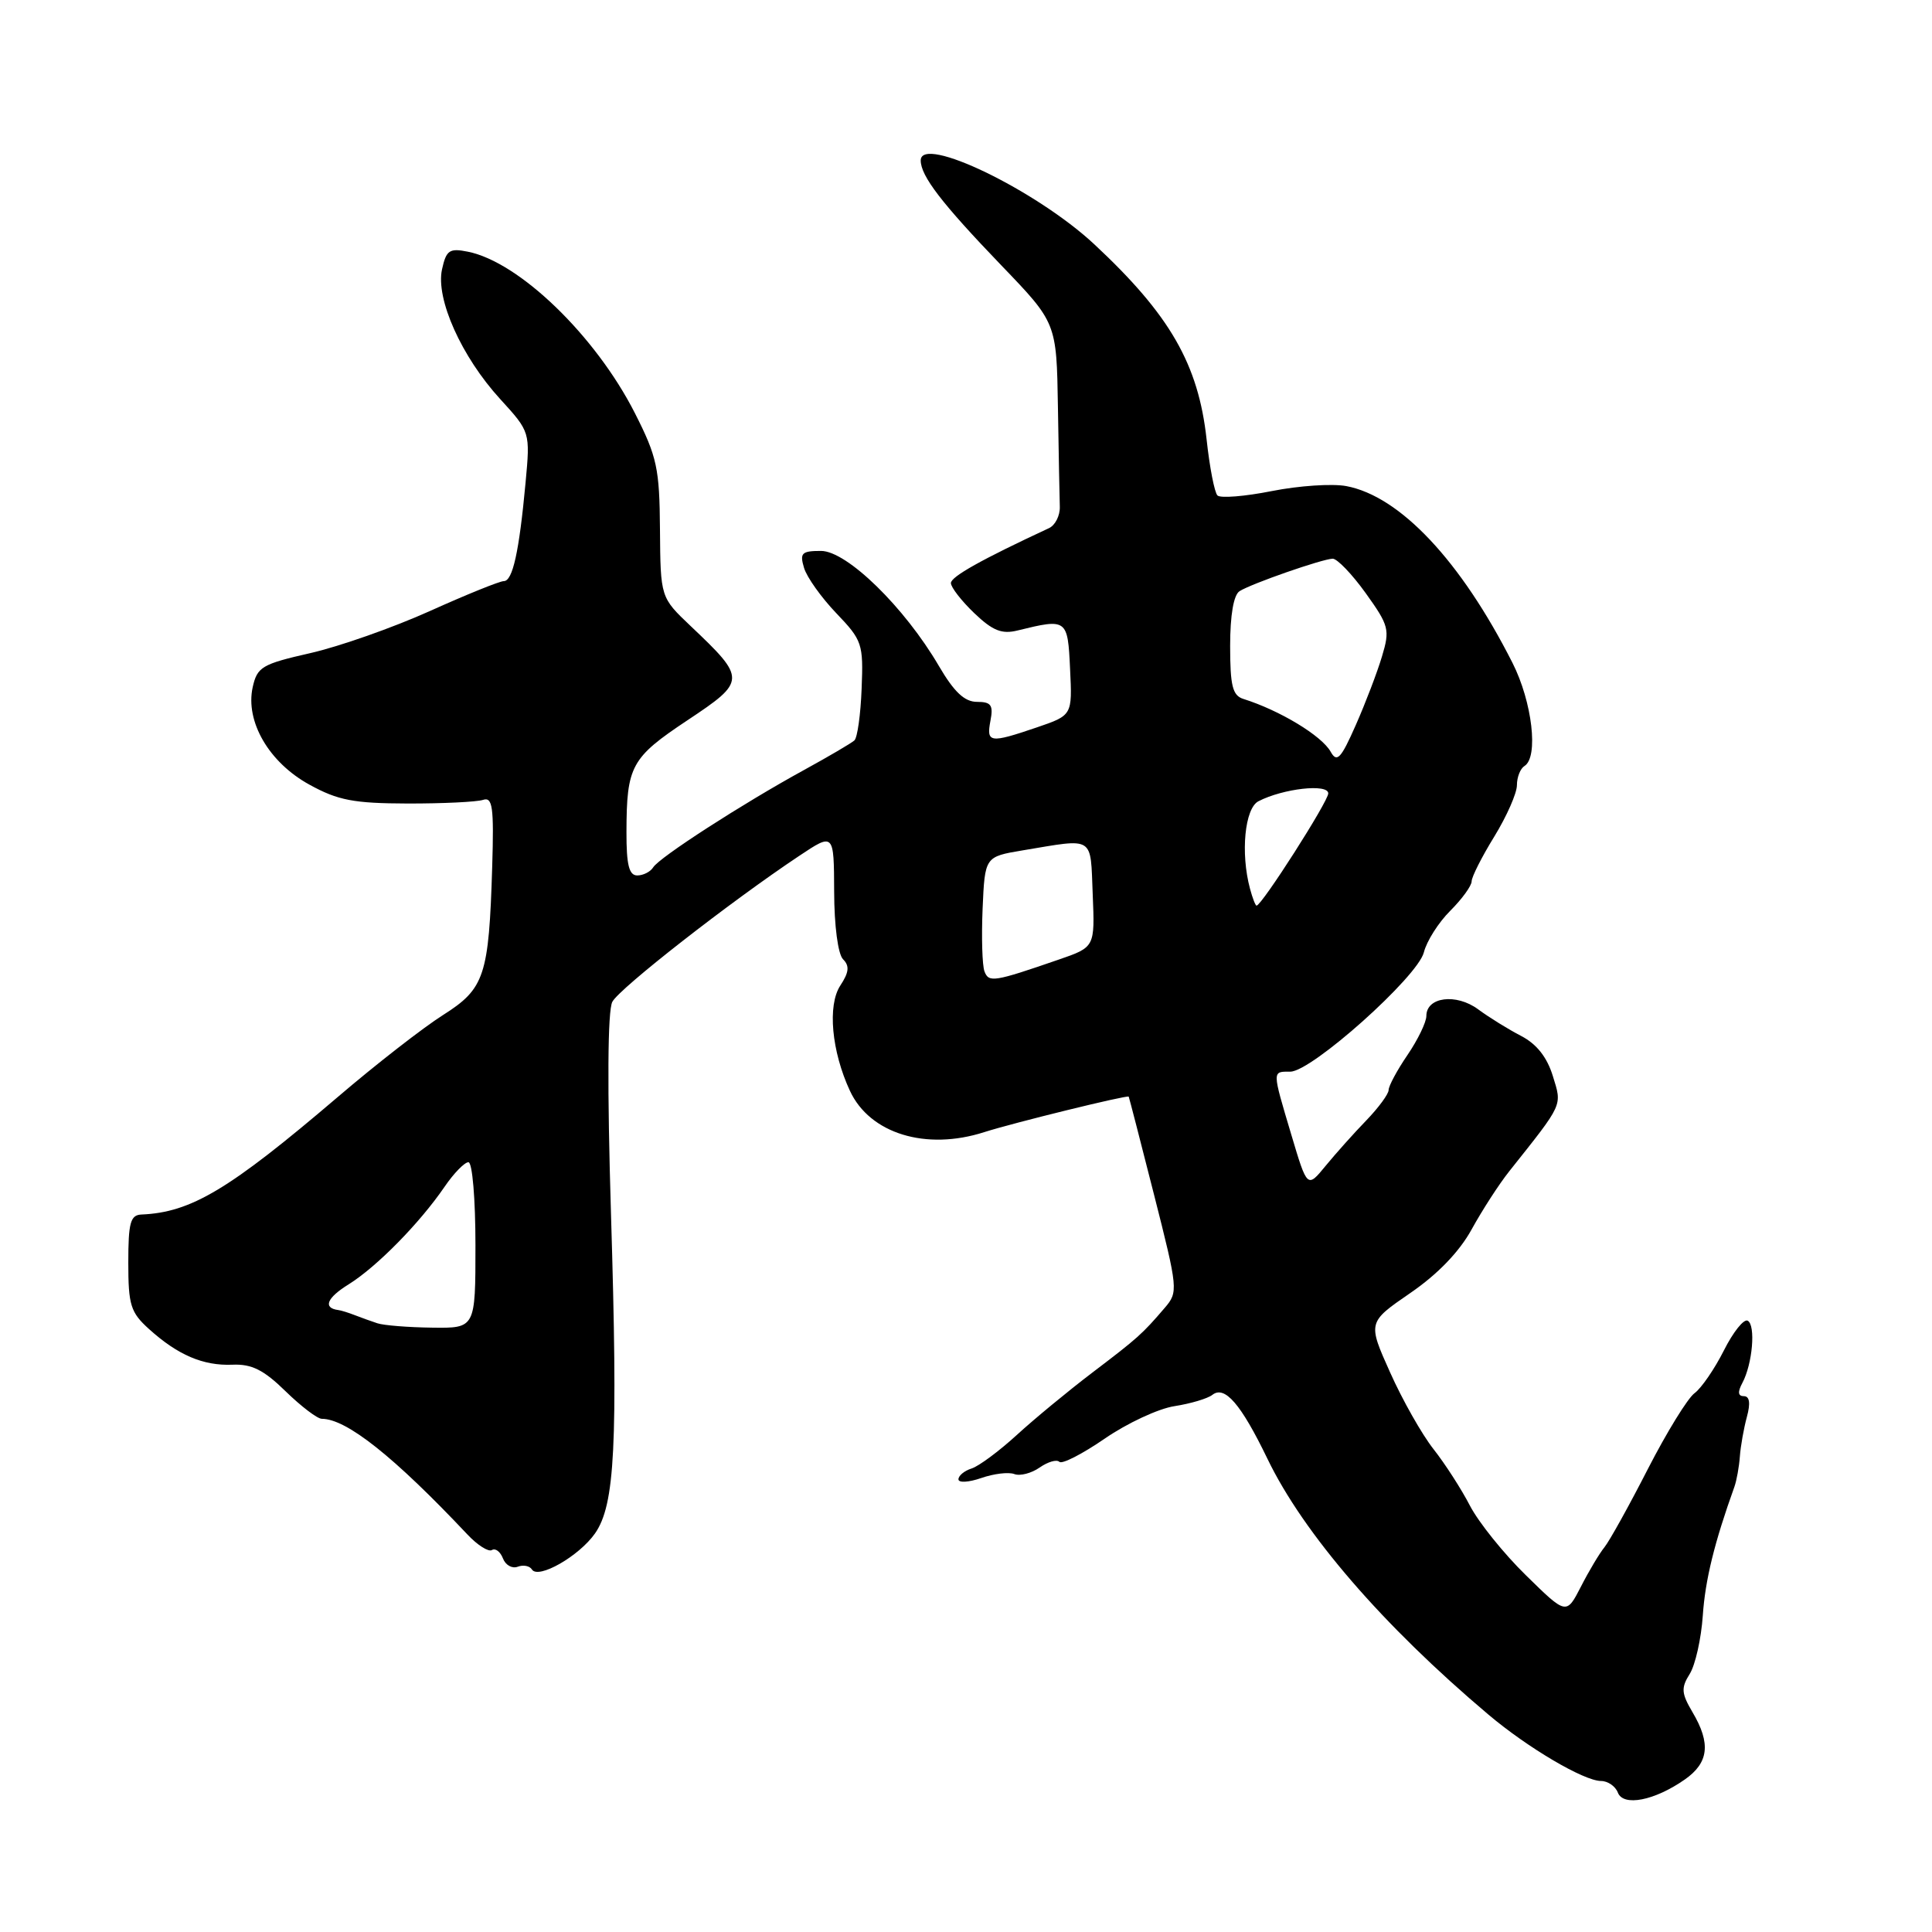 <?xml version="1.0" encoding="UTF-8" standalone="no"?>
<!DOCTYPE svg PUBLIC "-//W3C//DTD SVG 1.1//EN" "http://www.w3.org/Graphics/SVG/1.1/DTD/svg11.dtd" >
<svg xmlns="http://www.w3.org/2000/svg" xmlns:xlink="http://www.w3.org/1999/xlink" version="1.1" viewBox="0 0 256 256">
 <g >
 <path fill="currentColor"
d=" M 223.25 235.79 C 226.42 233.57 226.72 231.02 224.27 226.88 C 222.79 224.37 222.73 223.66 223.90 221.80 C 224.64 220.61 225.42 217.13 225.63 214.07 C 225.95 209.34 227.16 204.41 229.82 197.00 C 230.11 196.18 230.44 194.38 230.54 193.00 C 230.64 191.62 231.06 189.26 231.47 187.75 C 231.97 185.92 231.83 185.00 231.07 185.00 C 230.29 185.00 230.23 184.44 230.87 183.25 C 232.22 180.73 232.66 175.59 231.58 175.00 C 231.07 174.72 229.65 176.50 228.42 178.95 C 227.19 181.39 225.44 183.94 224.54 184.60 C 223.63 185.26 220.85 189.78 218.35 194.65 C 215.86 199.52 213.27 204.18 212.61 205.00 C 211.94 205.82 210.53 208.18 209.48 210.24 C 207.55 213.99 207.55 213.99 202.20 208.74 C 199.25 205.86 195.92 201.71 194.78 199.52 C 193.65 197.33 191.48 193.96 189.95 192.02 C 188.42 190.08 185.83 185.51 184.20 181.86 C 181.22 175.22 181.22 175.22 186.86 171.34 C 190.51 168.84 193.38 165.85 195.00 162.90 C 196.38 160.39 198.62 156.91 200.00 155.18 C 207.21 146.11 206.99 146.58 205.76 142.58 C 204.99 140.08 203.62 138.34 201.56 137.27 C 199.88 136.40 197.31 134.81 195.86 133.74 C 192.95 131.59 189.00 132.10 189.00 134.62 C 189.00 135.44 187.88 137.76 186.50 139.79 C 185.12 141.81 184.00 143.90 184.00 144.43 C 184.00 144.96 182.67 146.77 181.05 148.45 C 179.42 150.13 177.00 152.84 175.66 154.47 C 173.22 157.45 173.22 157.45 171.11 150.37 C 168.54 141.75 168.55 142.00 170.97 142.00 C 173.80 142.00 187.85 129.44 188.67 126.19 C 189.04 124.71 190.61 122.23 192.17 120.68 C 193.73 119.12 195.00 117.37 195.00 116.78 C 195.00 116.20 196.35 113.53 198.00 110.85 C 199.65 108.16 201.00 105.10 201.00 104.04 C 201.00 102.98 201.45 101.84 202.00 101.50 C 203.89 100.33 203.03 93.00 200.41 87.83 C 193.57 74.32 185.51 65.75 178.39 64.41 C 176.53 64.06 172.09 64.36 168.52 65.07 C 164.95 65.78 161.71 66.04 161.32 65.65 C 160.93 65.26 160.28 61.92 159.88 58.22 C 158.79 48.26 155.02 41.71 145.00 32.37 C 137.32 25.21 122.00 17.81 122.00 21.26 C 122.00 23.32 124.78 26.94 132.66 35.14 C 140.00 42.77 140.00 42.77 140.18 53.89 C 140.28 60.00 140.39 65.96 140.43 67.14 C 140.47 68.32 139.82 69.60 139.00 69.98 C 130.08 74.13 126.00 76.41 126.00 77.26 C 126.00 77.82 127.39 79.61 129.09 81.24 C 131.54 83.58 132.75 84.06 134.84 83.54 C 141.40 81.93 141.48 81.99 141.79 88.64 C 142.09 94.78 142.09 94.78 137.37 96.39 C 131.14 98.51 130.68 98.44 131.24 95.50 C 131.64 93.43 131.33 93.00 129.46 93.00 C 127.81 93.00 126.43 91.70 124.41 88.25 C 119.85 80.45 112.21 73.00 108.79 73.00 C 106.22 73.00 105.95 73.28 106.54 75.25 C 106.91 76.49 108.84 79.19 110.82 81.26 C 114.25 84.84 114.41 85.31 114.17 91.24 C 114.04 94.67 113.61 97.76 113.21 98.11 C 112.82 98.47 109.80 100.24 106.50 102.05 C 98.36 106.51 87.36 113.61 86.55 114.93 C 86.18 115.52 85.23 116.00 84.44 116.00 C 83.35 116.00 83.00 114.60 83.01 110.25 C 83.03 101.48 83.62 100.41 91.09 95.44 C 98.90 90.25 98.91 89.96 91.51 82.95 C 87.52 79.16 87.52 79.16 87.45 70.17 C 87.39 62.06 87.07 60.54 84.12 54.73 C 78.91 44.48 68.80 34.71 61.99 33.35 C 59.55 32.86 59.13 33.15 58.57 35.69 C 57.71 39.60 61.15 47.27 66.27 52.87 C 70.26 57.24 70.26 57.24 69.64 63.95 C 68.79 73.13 67.93 77.00 66.76 77.00 C 66.21 77.00 61.79 78.79 56.93 80.98 C 52.08 83.16 44.96 85.67 41.12 86.54 C 34.70 88.00 34.08 88.37 33.48 91.07 C 32.49 95.61 35.64 101.03 41.00 103.97 C 44.78 106.05 46.86 106.45 54.00 106.47 C 58.67 106.48 63.17 106.26 64.00 105.99 C 65.27 105.57 65.46 106.90 65.22 114.83 C 64.78 129.33 64.22 131.00 58.70 134.50 C 56.09 136.15 49.80 141.04 44.73 145.38 C 30.37 157.63 25.33 160.65 18.75 160.93 C 17.28 160.99 17.00 162.00 17.00 167.31 C 17.00 172.93 17.30 173.90 19.75 176.11 C 23.56 179.55 26.92 180.99 30.80 180.83 C 33.35 180.72 34.95 181.52 37.84 184.35 C 39.90 186.36 42.06 188.00 42.64 188.00 C 45.91 188.00 52.21 193.01 61.93 203.32 C 63.26 204.74 64.73 205.67 65.18 205.39 C 65.64 205.10 66.29 205.60 66.64 206.49 C 66.98 207.39 67.86 207.88 68.60 207.60 C 69.33 207.32 70.18 207.48 70.48 207.96 C 71.30 209.30 76.72 206.21 78.84 203.19 C 81.49 199.40 81.89 191.53 80.96 160.87 C 80.45 144.05 80.51 133.91 81.14 132.74 C 82.10 130.94 96.78 119.48 105.88 113.42 C 110.50 110.34 110.50 110.34 110.53 118.15 C 110.54 122.69 111.04 126.44 111.71 127.11 C 112.59 127.99 112.50 128.84 111.34 130.60 C 109.63 133.22 110.18 139.29 112.62 144.54 C 115.25 150.21 122.69 152.50 130.43 150.01 C 134.27 148.78 149.42 145.06 149.56 145.31 C 149.62 145.42 151.13 151.27 152.92 158.32 C 156.10 170.84 156.13 171.20 154.34 173.29 C 151.36 176.77 150.78 177.29 144.71 181.90 C 141.52 184.33 137.02 188.04 134.71 190.16 C 132.39 192.28 129.71 194.27 128.75 194.58 C 127.79 194.88 127.00 195.53 127.00 196.02 C 127.00 196.50 128.36 196.42 130.01 195.85 C 131.67 195.27 133.64 195.03 134.40 195.32 C 135.15 195.61 136.66 195.22 137.75 194.46 C 138.84 193.70 140.02 193.35 140.37 193.70 C 140.72 194.05 143.42 192.66 146.39 190.62 C 149.35 188.58 153.51 186.64 155.64 186.32 C 157.76 185.99 160.01 185.32 160.64 184.83 C 162.28 183.54 164.43 186.03 167.94 193.29 C 172.73 203.22 183.26 215.41 197.22 227.19 C 202.44 231.60 209.86 235.97 212.14 235.99 C 213.05 235.99 214.05 236.69 214.37 237.52 C 215.09 239.41 219.23 238.60 223.25 235.79 Z  M 50.00 175.34 C 49.17 175.07 47.83 174.58 47.00 174.26 C 46.17 173.94 45.20 173.63 44.83 173.59 C 42.76 173.32 43.29 171.98 46.20 170.18 C 49.92 167.86 55.59 162.10 58.91 157.25 C 60.13 155.46 61.56 154.00 62.07 154.00 C 62.59 154.00 63.00 158.87 63.00 165.00 C 63.00 176.00 63.00 176.00 57.25 175.92 C 54.09 175.88 50.83 175.62 50.00 175.34 Z  M 130.45 128.72 C 130.15 127.94 130.04 124.20 130.20 120.41 C 130.50 113.52 130.50 113.52 135.50 112.68 C 145.13 111.08 144.47 110.66 144.79 118.50 C 145.08 125.50 145.08 125.50 140.29 127.15 C 131.69 130.12 131.02 130.22 130.45 128.72 Z  M 165.63 117.75 C 164.36 113.03 164.94 107.10 166.75 106.17 C 170.02 104.48 176.00 103.81 176.00 105.13 C 176.00 106.20 167.18 120.00 166.50 120.00 C 166.35 120.00 165.96 118.99 165.63 117.75 Z  M 176.32 99.61 C 175.14 97.49 169.58 94.13 164.75 92.61 C 163.32 92.16 163.00 90.88 163.00 85.59 C 163.00 81.50 163.46 78.83 164.25 78.33 C 165.86 77.32 175.17 74.08 176.58 74.03 C 177.17 74.01 179.15 76.07 180.96 78.59 C 184.05 82.90 184.19 83.43 183.12 86.98 C 182.50 89.06 180.94 93.15 179.65 96.07 C 177.68 100.54 177.15 101.10 176.32 99.61 Z "/>
</g>
</svg>